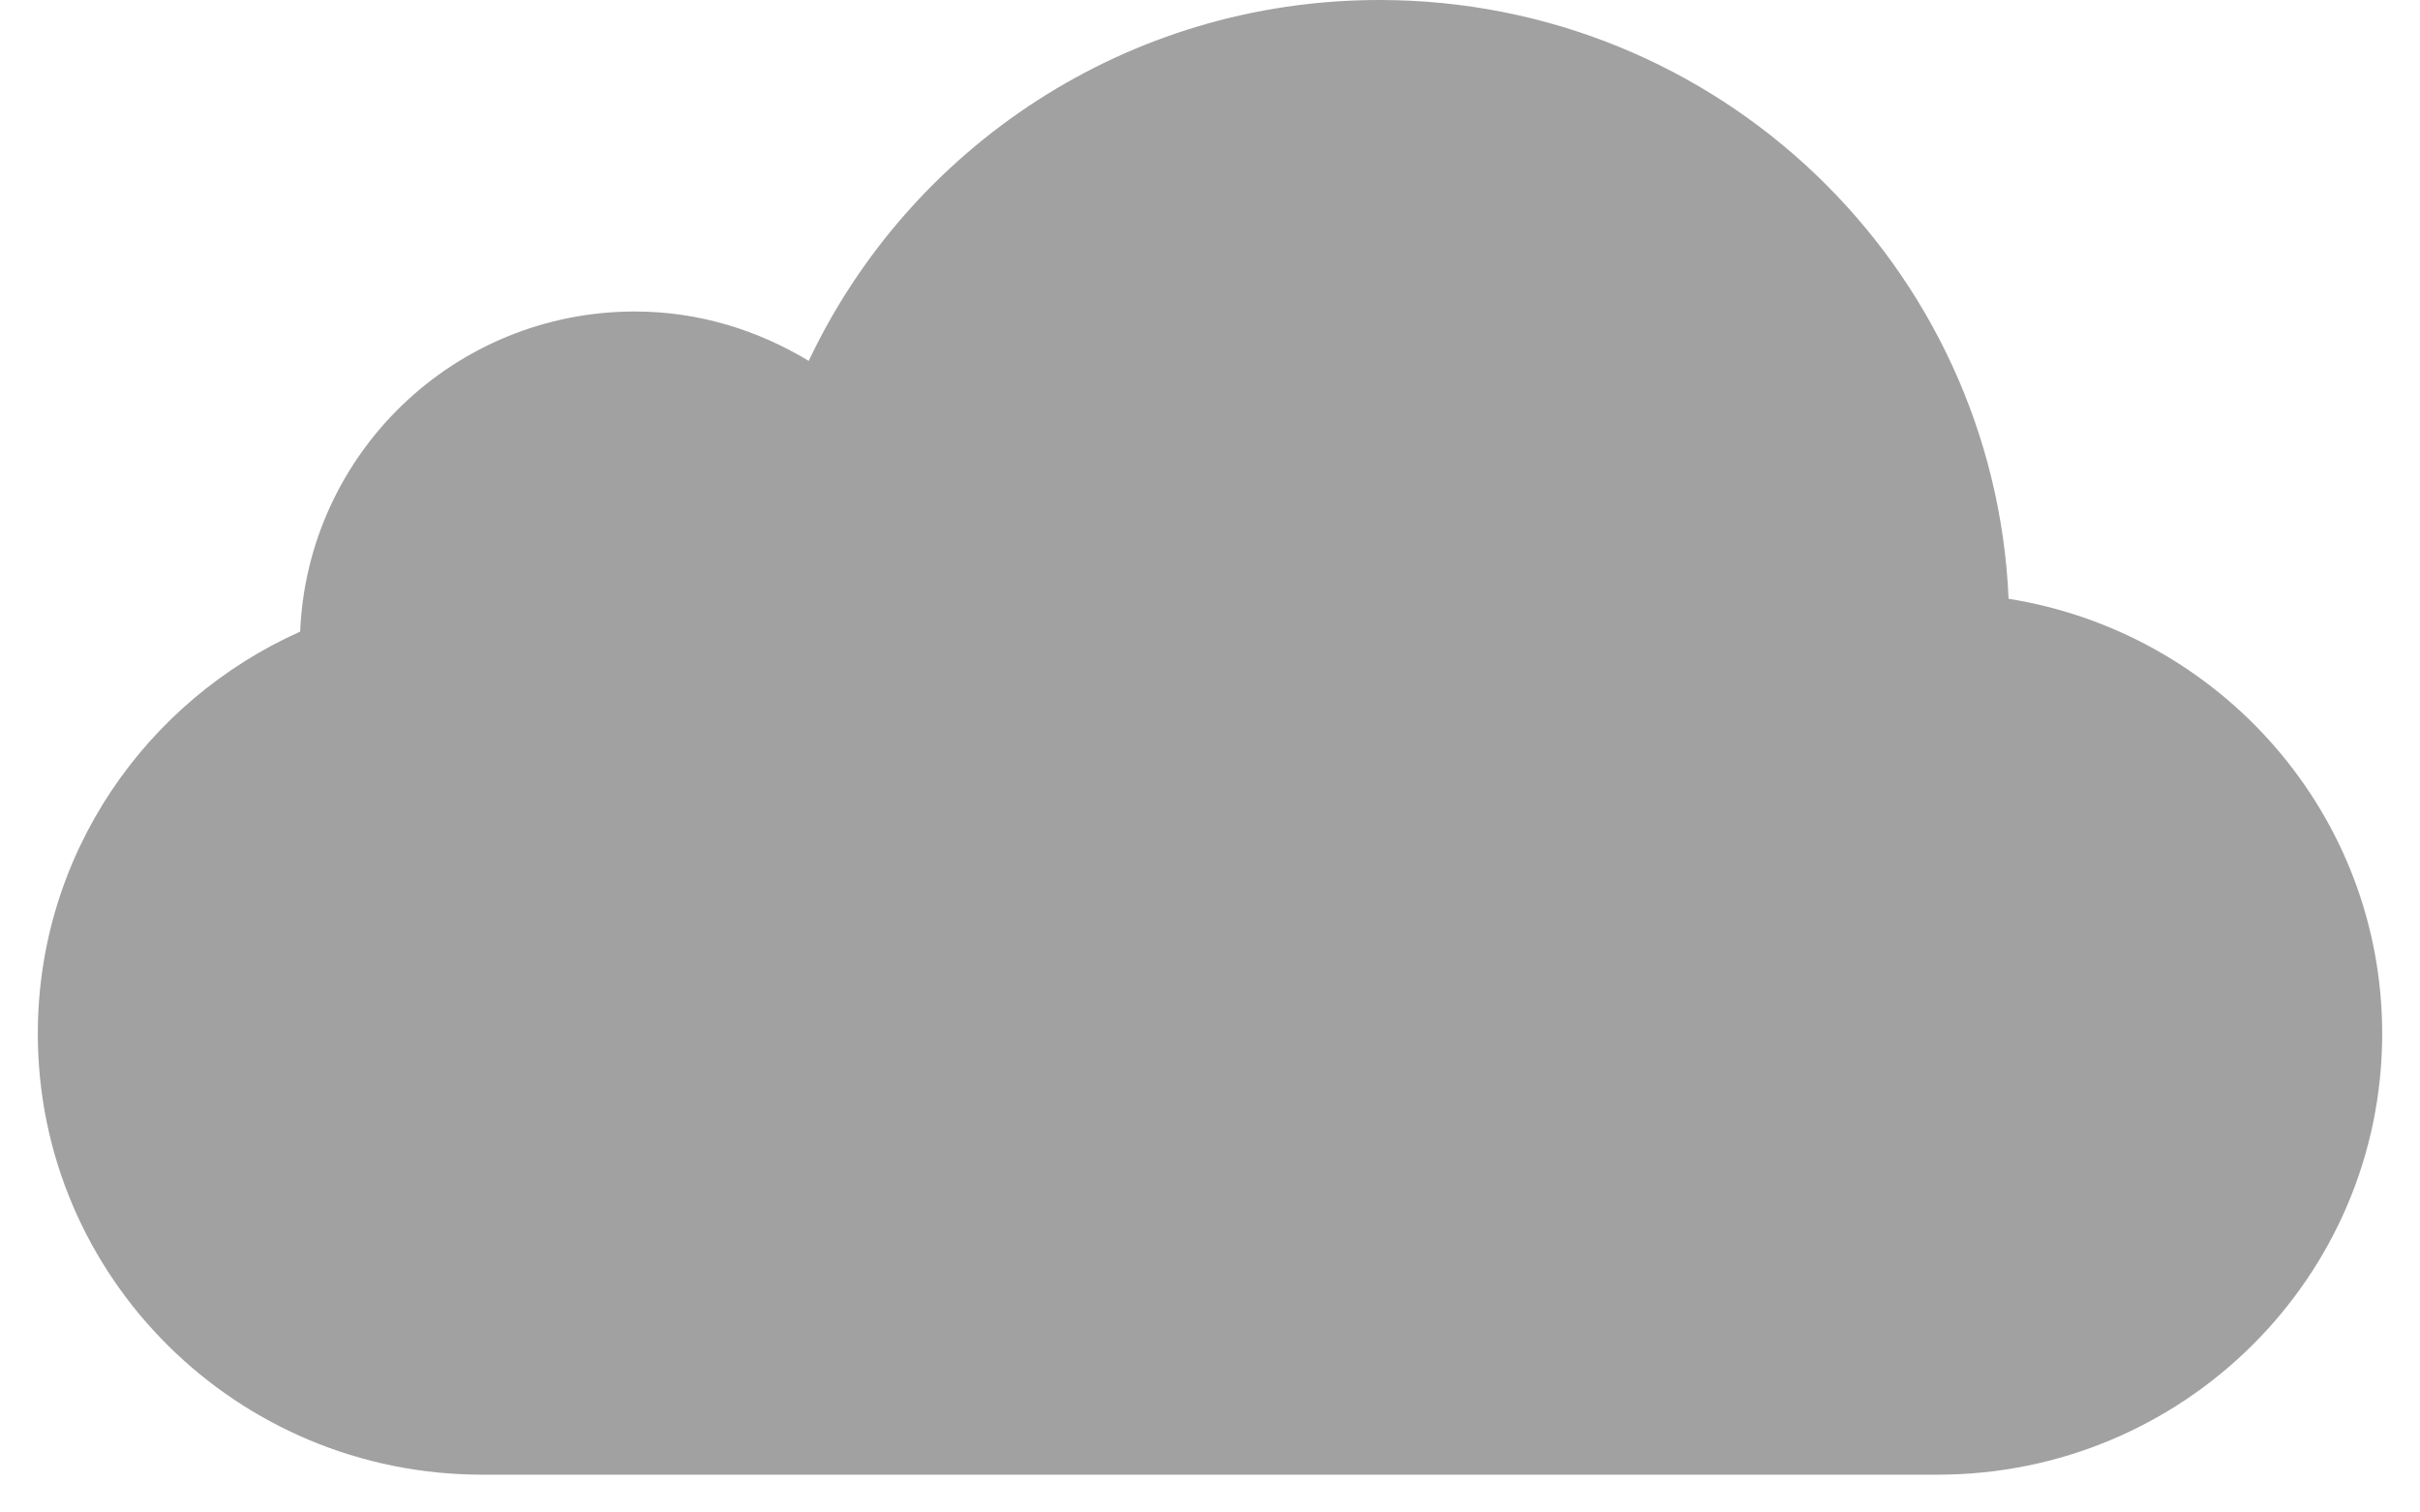 <?xml version="1.0" encoding="UTF-8"?>
<svg width="32px" height="20px" viewBox="0 0 32 20" version="1.1" xmlns="http://www.w3.org/2000/svg" xmlns:xlink="http://www.w3.org/1999/xlink">
    <!-- Generator: Sketch 52.1 (67048) - http://www.bohemiancoding.com/sketch -->
    <title>Icon</title>
    <desc>Created with Sketch.</desc>
    <g id="Symbols" stroke="none" stroke-width="1" fill="none" fill-rule="evenodd">
        <g id="Graphics-/-Tab-Bar-Icons-/-Gray-/-Shared" transform="translate(1, -3)" fill="#A1A1A1">
            <path d="M25.56,10.918 C25.369,6.515 21.724,3 17.24,3 C13.899,3 11.024,4.956 9.694,7.772 C9.022,7.366 8.241,7.119 7.397,7.119 C5.003,7.119 3.067,9.001 2.969,11.352 C0.926,12.265 -0.5,14.299 -0.5,16.669 C-0.5,19.889 2.131,22.5 5.375,22.5 L24.622,22.5 C27.868,22.5 30.5,19.889 30.5,16.669 C30.5,13.765 28.358,11.364 25.56,10.918" id="Icon"></path>
        </g>
    </g>
</svg>